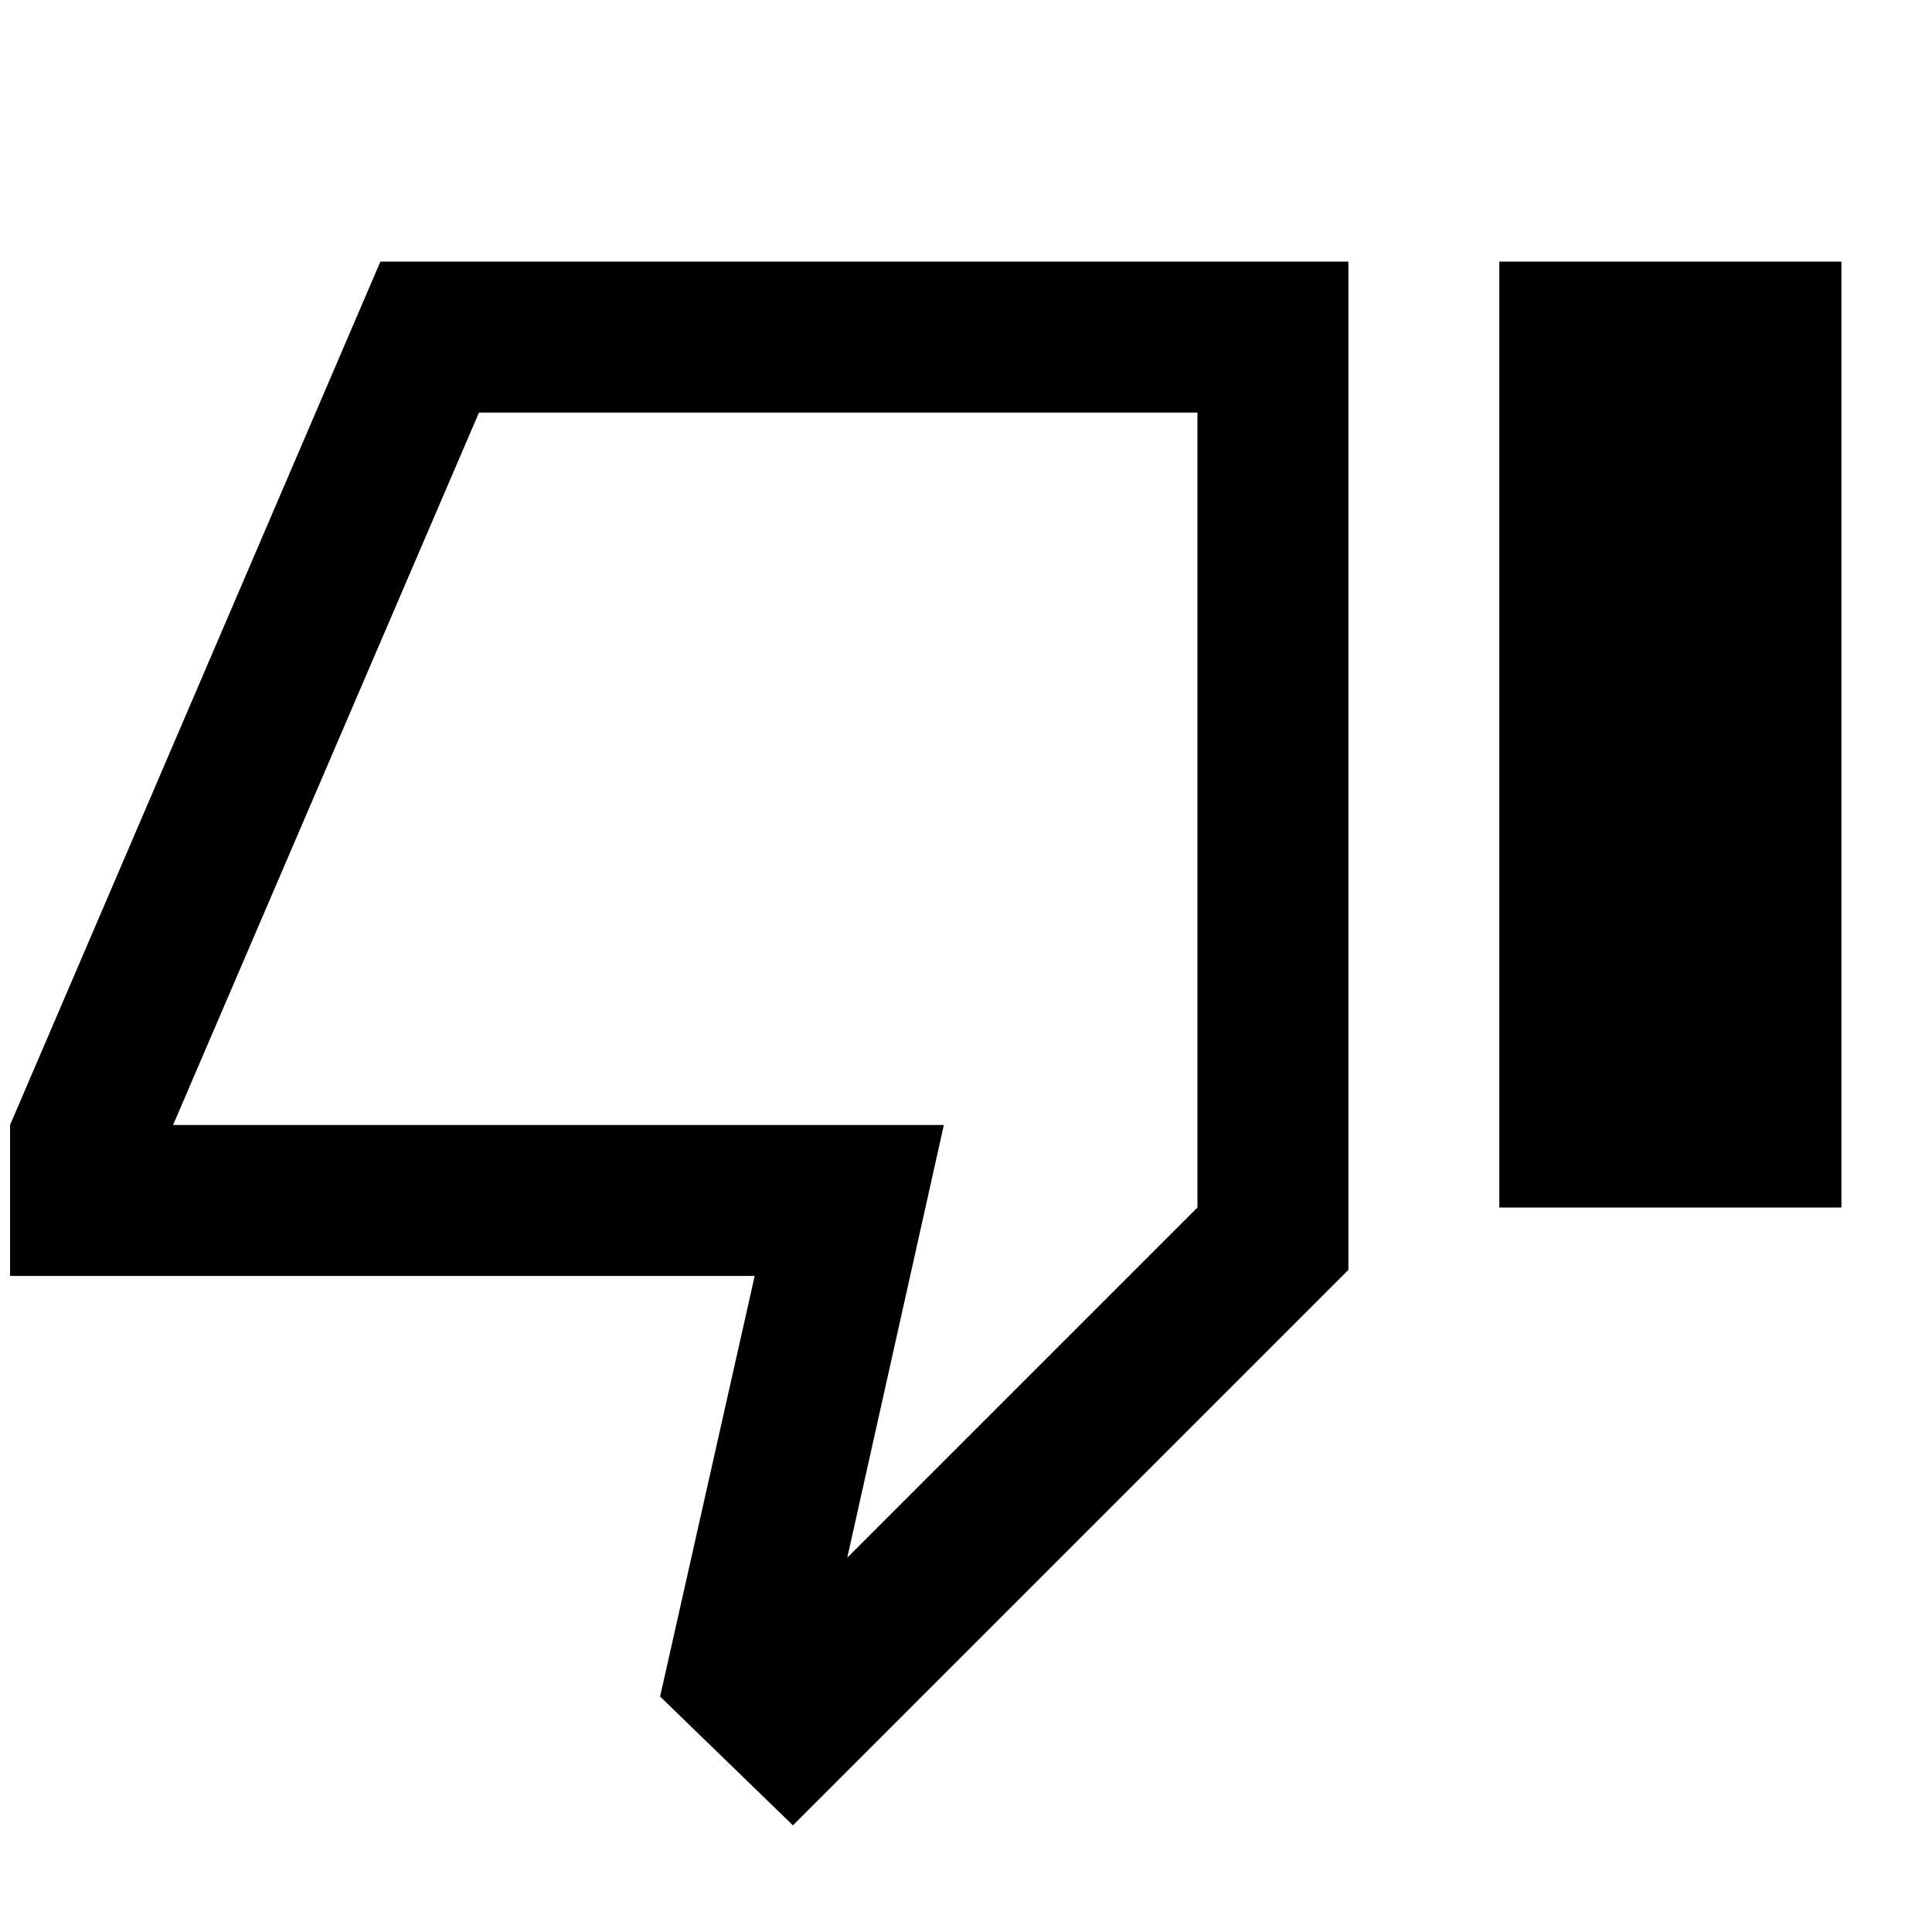 <svg xmlns="http://www.w3.org/2000/svg" height="24" width="24"><path d="M9.85 22.675 8.2 21.075 9.375 15.85H0.125V13.975L4.725 3.25H16.75V15.775ZM14.875 5.125H5.95L2.15 13.975H11.725L10.525 19.35L14.875 15ZM18.625 15H22.875V3.25H18.625ZM14.875 5.125V15V13.975V5.125Z"/></svg>